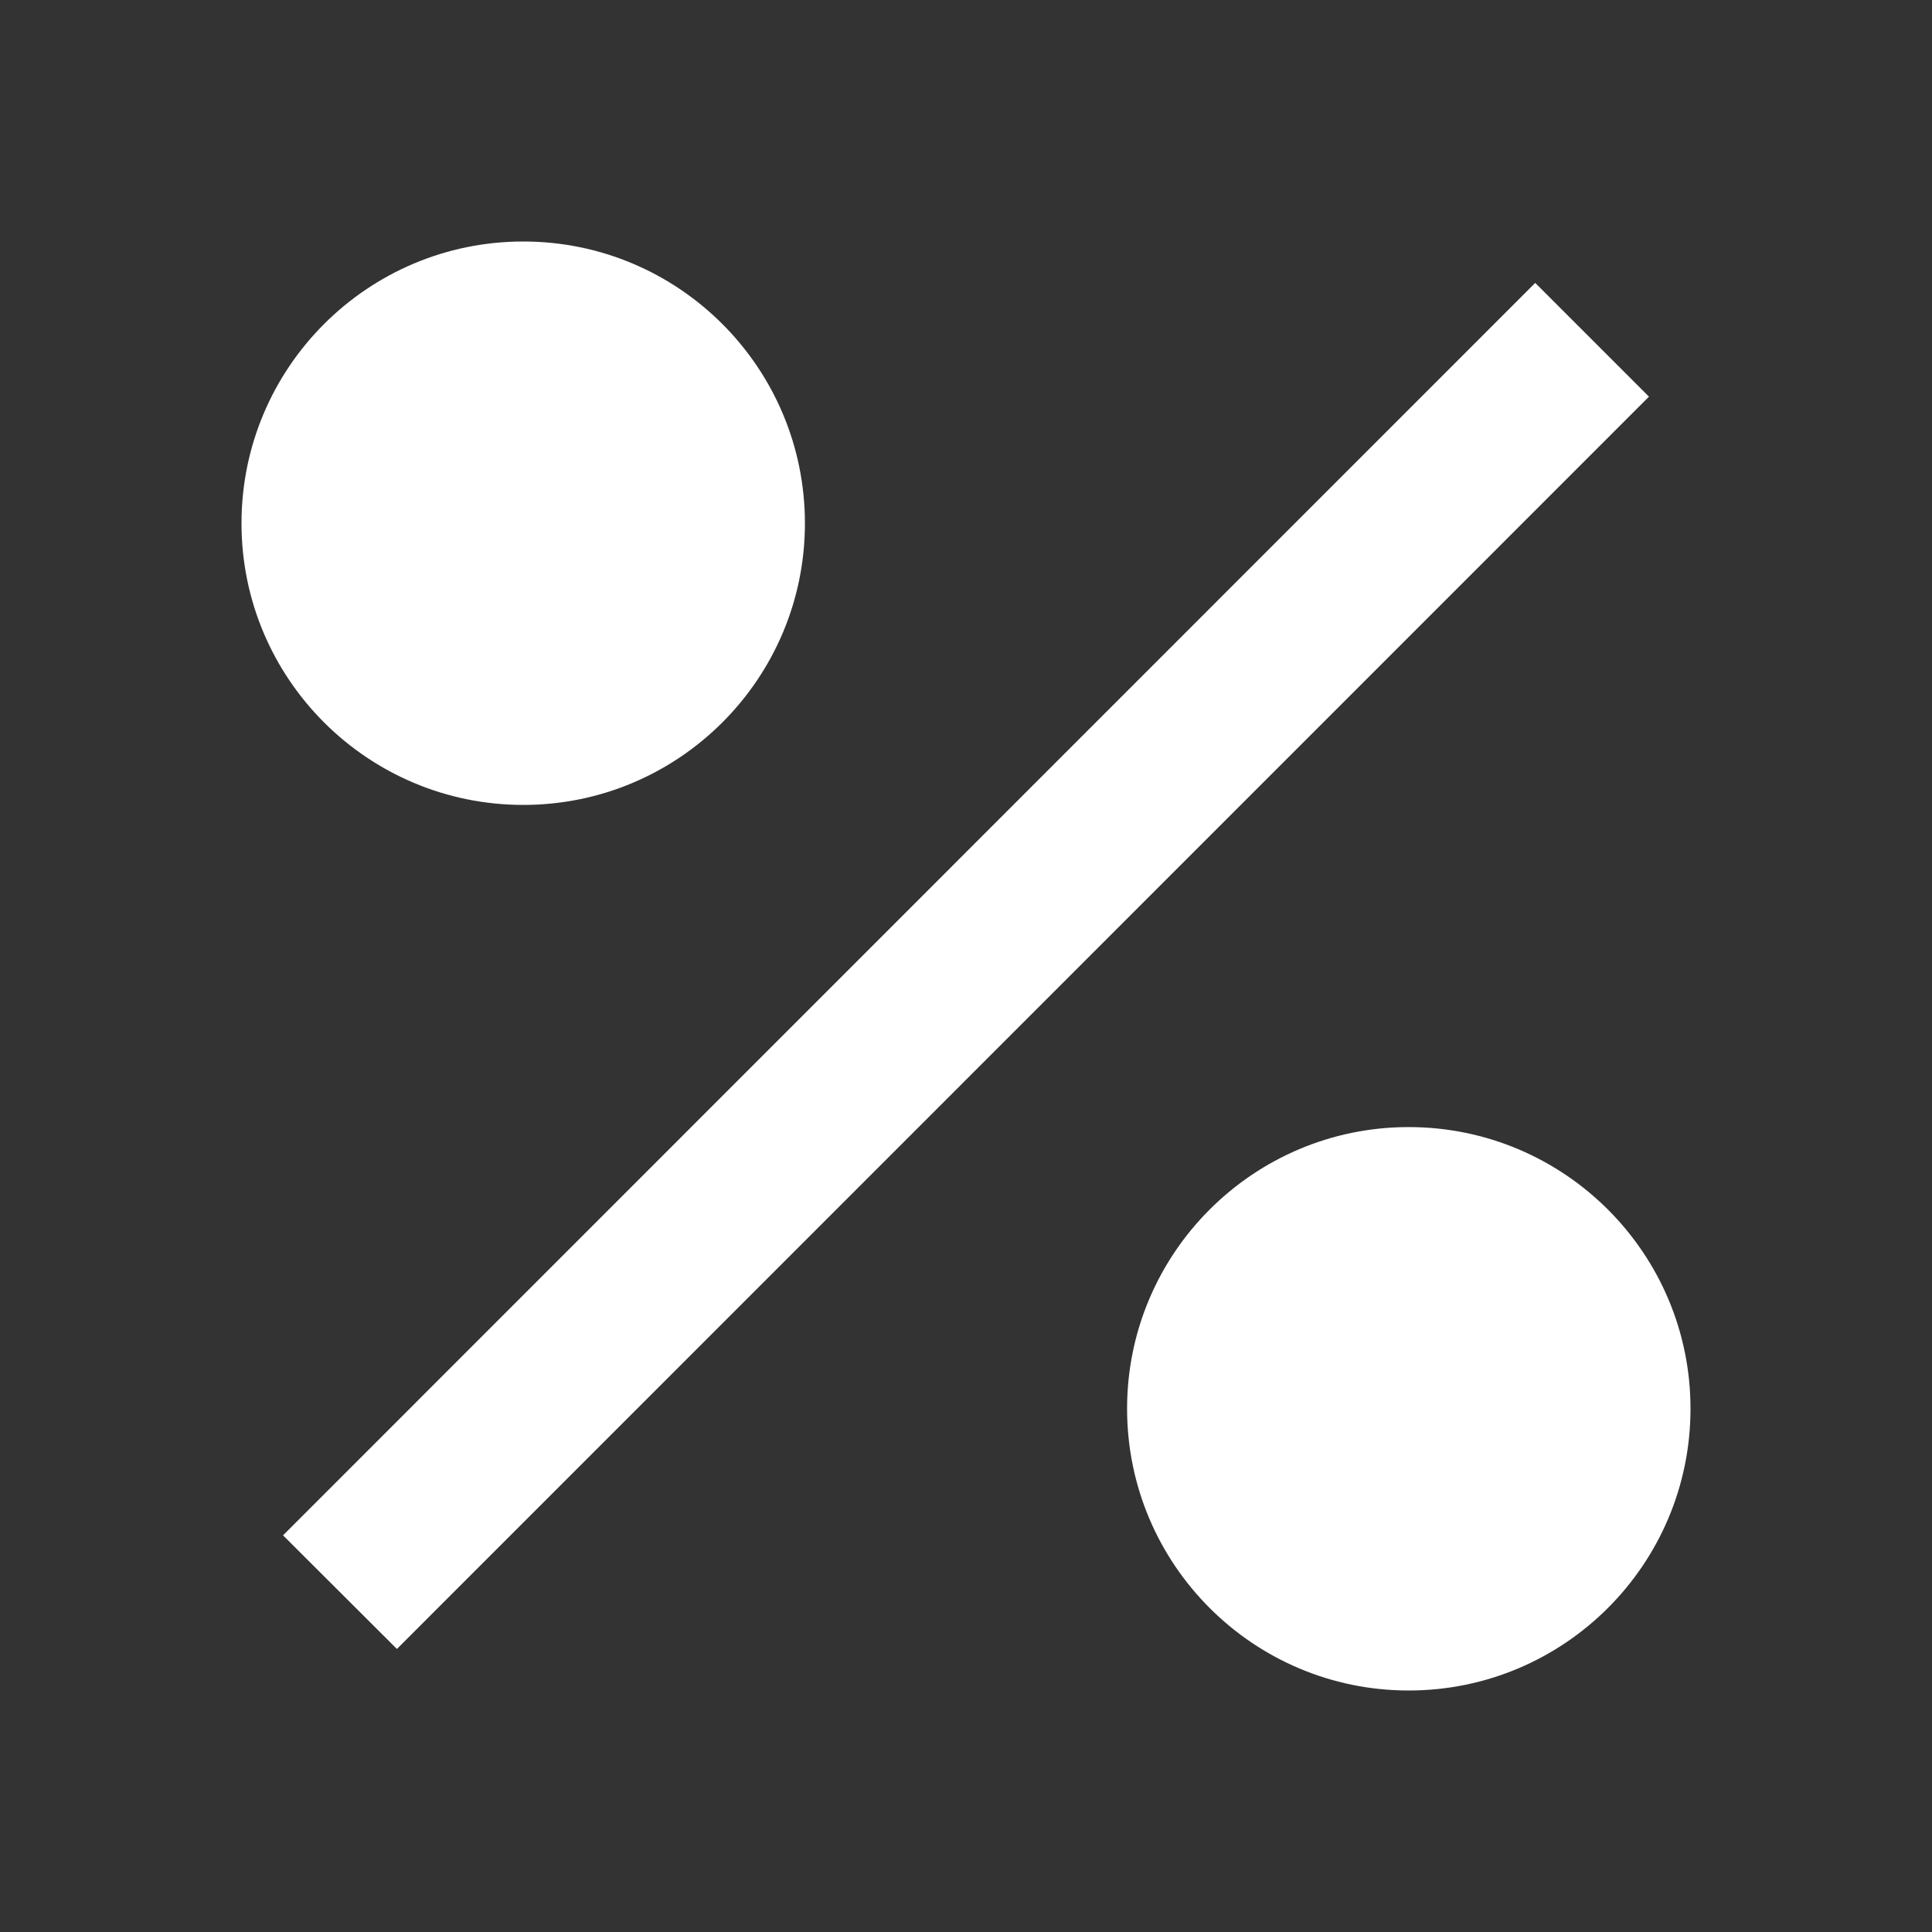 <?xml version="1.0" encoding="UTF-8"?>
<svg xmlns="http://www.w3.org/2000/svg" xmlns:xlink="http://www.w3.org/1999/xlink" width="32" height="32" viewBox="0 0 32 32" version="1.1">
<rect x="0" y="0" width="32" height="32" fill="#333333" stroke="none"/>
<g id="surface1">
<path style=" stroke:none;fill-rule:nonzero;fill:rgb(100%,100%,100%);fill-opacity:1;" d="M 23.332 28 C 20.758 28 18.668 25.91 18.668 23.332 C 18.668 20.758 20.758 18.668 23.332 18.668 C 25.91 18.668 28 20.758 28 23.332 C 28 25.91 25.91 28 23.332 28 Z M 8.668 13.332 C 6.09 13.332 4 11.242 4 8.668 C 4 6.09 6.09 4 8.668 4 C 11.242 4 13.332 6.09 13.332 8.668 C 13.332 11.242 11.242 13.332 8.668 13.332 Z M 25.43 4.688 L 27.312 6.57 L 6.574 27.312 L 4.688 25.43 L 25.426 4.688 Z M 25.43 4.688 "/>
</g>
</svg>
